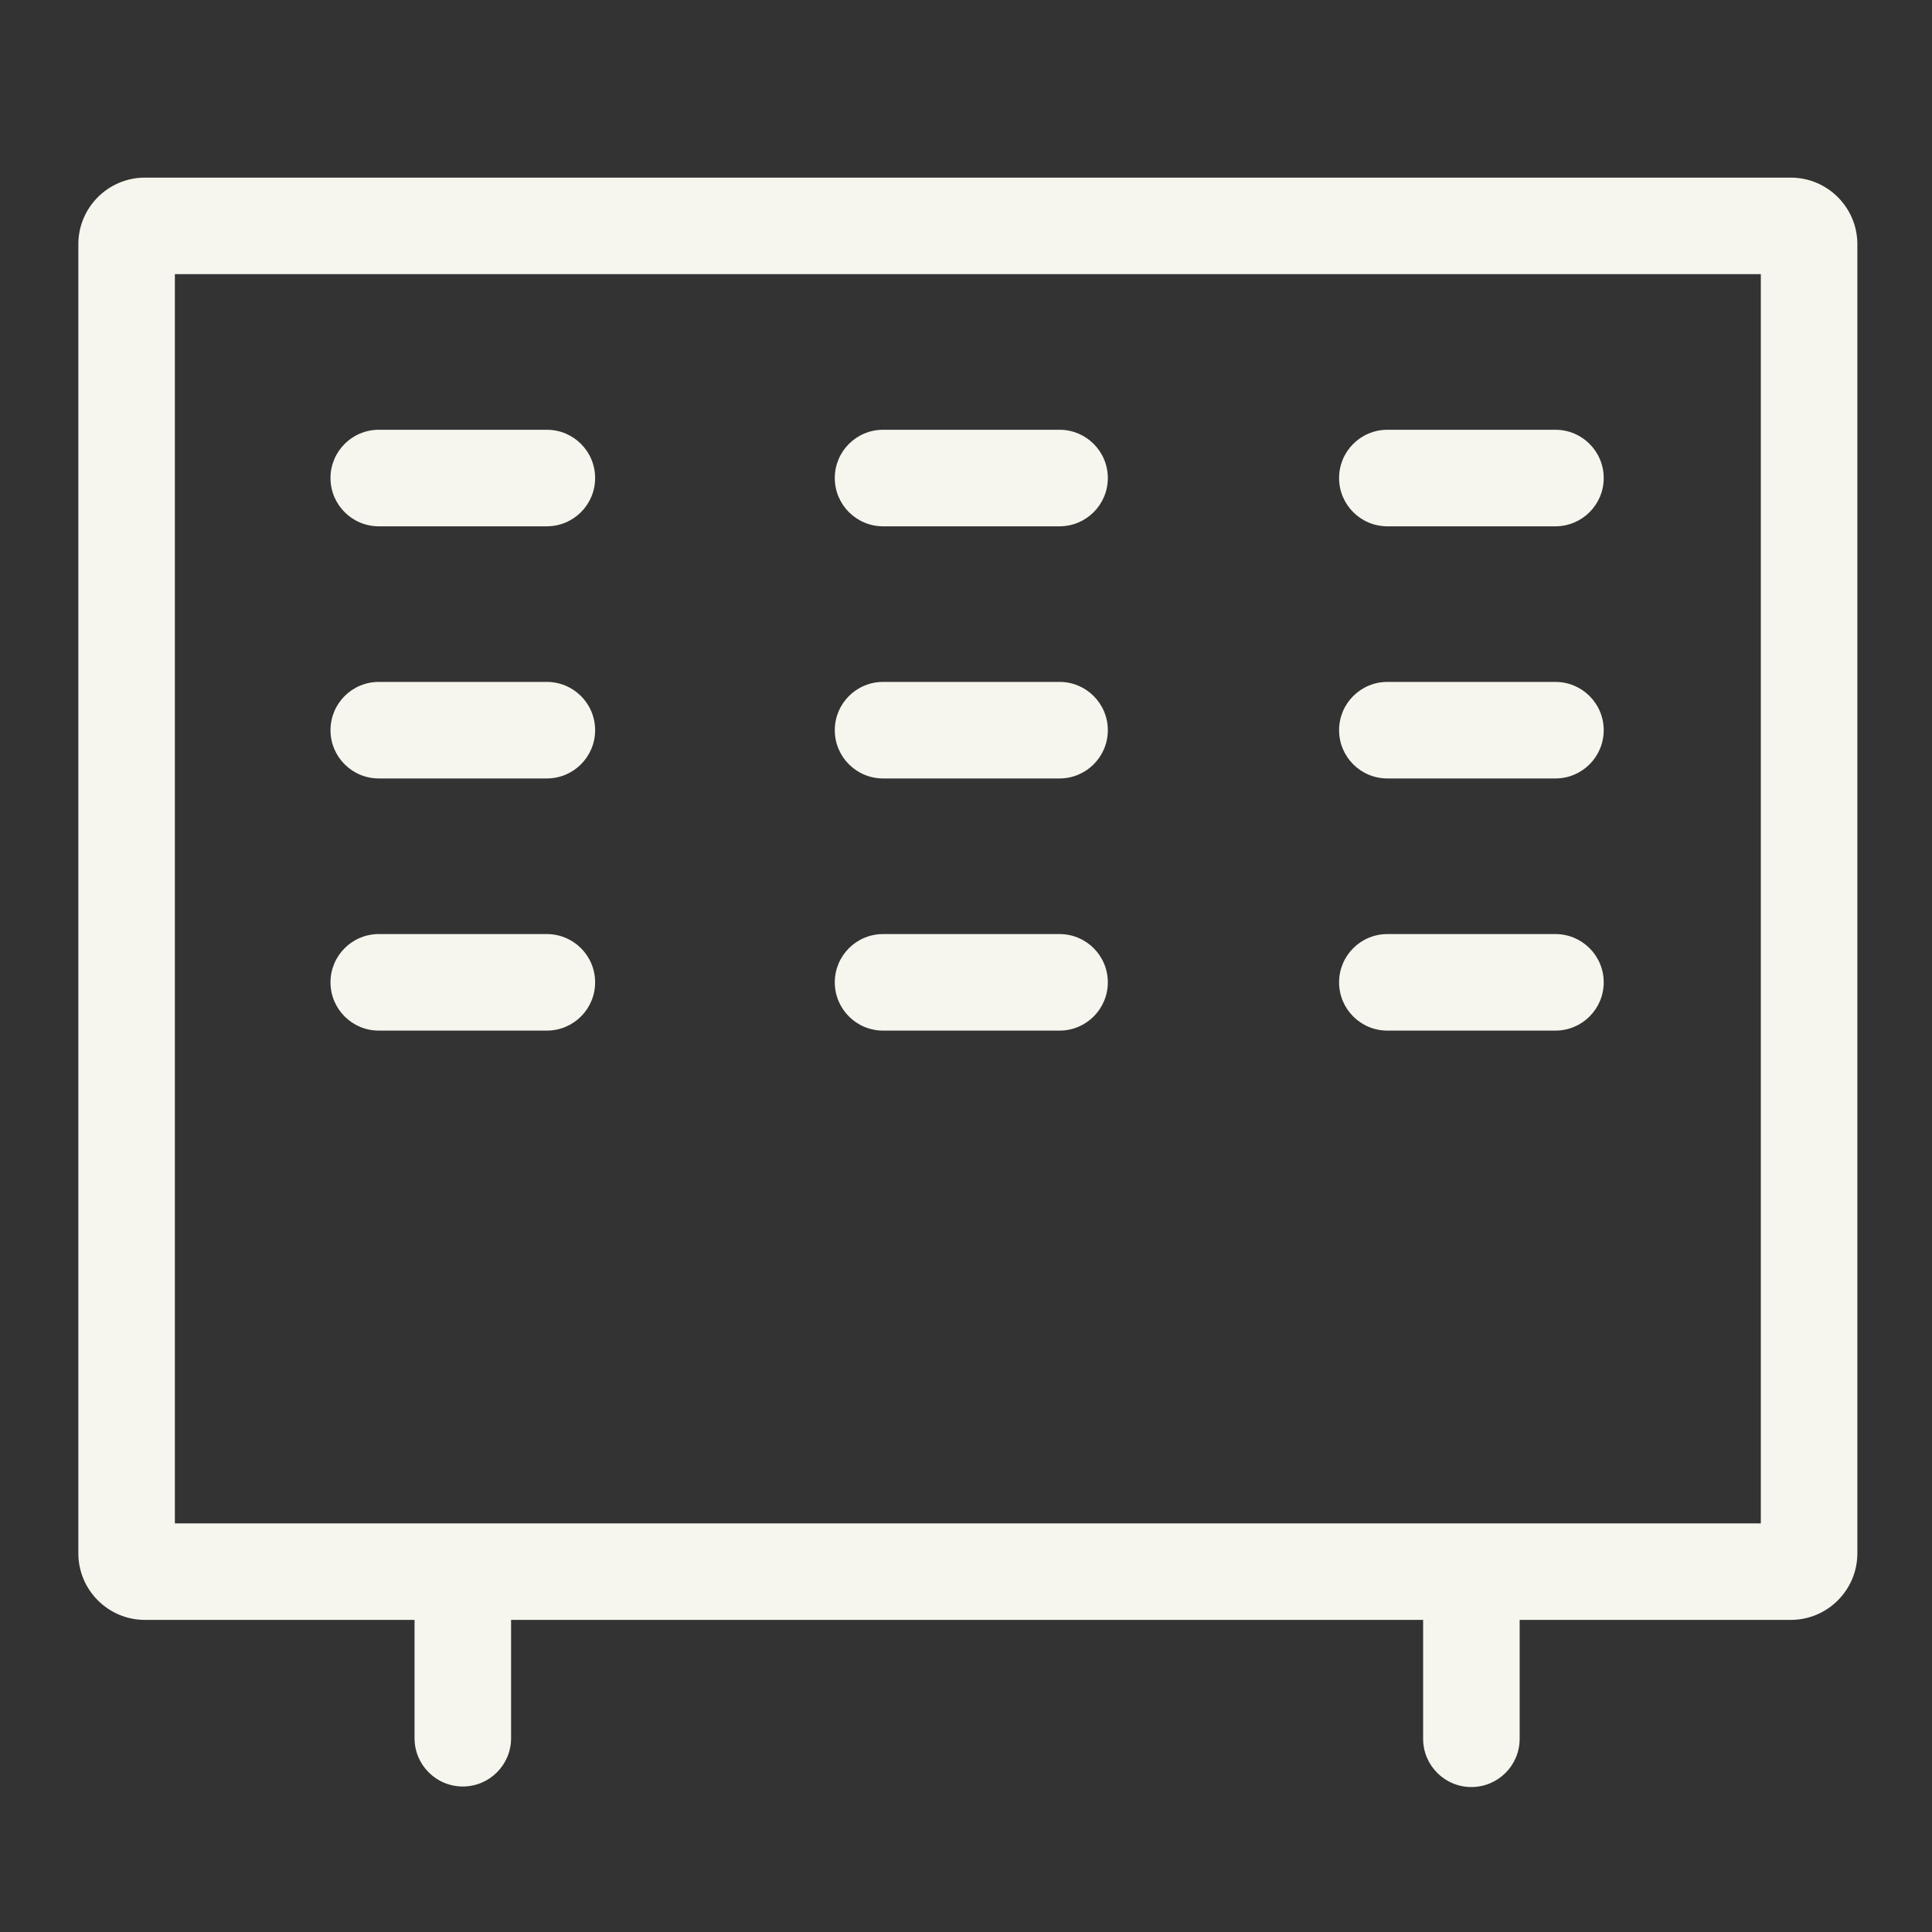 <?xml version="1.0" standalone="no"?><!DOCTYPE svg PUBLIC "-//W3C//DTD SVG 1.1//EN" "http://www.w3.org/Graphics/SVG/1.1/DTD/svg11.dtd"><svg t="1703038833100" class="icon" viewBox="0 0 1024 1024" version="1.1" xmlns="http://www.w3.org/2000/svg" p-id="22658" xmlns:xlink="http://www.w3.org/1999/xlink" width="64" height="64"><rect x="0" y="0" width="1024" height="1024" fill="#333333" stroke="none"/><path d="M949.154 94.144 76.813 94.144c-19.458 0-35.288 15.831-35.288 35.288l0 693.863c0 19.458 15.83 35.287 35.288 35.287l142.903 0 0 62.717c0 14.129 11.454 25.583 25.583 25.583s25.583-11.454 25.583-25.583l0-62.717 483.407 0 0 63.004c0 14.13 11.453 25.583 25.583 25.583s25.583-11.453 25.583-25.583l0-63.004 143.7 0c19.458 0 35.287-15.83 35.287-35.287l0-693.863C984.441 109.974 968.613 94.144 949.154 94.144zM933.276 807.417l-840.585 0L92.691 145.309l840.585 0L933.276 807.417z" fill="#F6F6EE" p-id="22659"></path><path d="M200.752 278.952l89.095 0c14.129 0 25.583-11.454 25.583-25.583s-11.454-25.583-25.583-25.583l-89.095 0c-14.129 0-25.583 11.454-25.583 25.583S186.622 278.952 200.752 278.952z" fill="#F6F6EE" p-id="22660"></path><path d="M468.039 278.952l93.551 0c14.129 0 25.583-11.454 25.583-25.583s-11.454-25.583-25.583-25.583l-93.551 0c-14.129 0-25.583 11.454-25.583 25.583S453.91 278.952 468.039 278.952z" fill="#F6F6EE" p-id="22661"></path><path d="M735.325 278.952l89.094 0c14.13 0 25.583-11.454 25.583-25.583s-11.453-25.583-25.583-25.583l-89.094 0c-14.13 0-25.583 11.454-25.583 25.583S721.196 278.952 735.325 278.952z" fill="#F6F6EE" p-id="22662"></path><path d="M200.752 412.596l89.095 0c14.129 0 25.583-11.454 25.583-25.583s-11.454-25.583-25.583-25.583l-89.095 0c-14.129 0-25.583 11.454-25.583 25.583S186.622 412.596 200.752 412.596z" fill="#F6F6EE" p-id="22663"></path><path d="M468.039 412.596l93.551 0c14.129 0 25.583-11.454 25.583-25.583s-11.454-25.583-25.583-25.583l-93.551 0c-14.129 0-25.583 11.454-25.583 25.583S453.91 412.596 468.039 412.596z" fill="#F6F6EE" p-id="22664"></path><path d="M735.325 412.596l89.094 0c14.13 0 25.583-11.454 25.583-25.583s-11.453-25.583-25.583-25.583l-89.094 0c-14.13 0-25.583 11.454-25.583 25.583S721.196 412.596 735.325 412.596z" fill="#F6F6EE" p-id="22665"></path><path d="M200.752 546.24l89.095 0c14.129 0 25.583-11.454 25.583-25.583s-11.454-25.583-25.583-25.583l-89.095 0c-14.129 0-25.583 11.454-25.583 25.583S186.622 546.24 200.752 546.24z" fill="#F6F6EE" p-id="22666"></path><path d="M468.039 546.24l93.551 0c14.129 0 25.583-11.454 25.583-25.583s-11.454-25.583-25.583-25.583l-93.551 0c-14.129 0-25.583 11.454-25.583 25.583S453.91 546.24 468.039 546.24z" fill="#F6F6EE" p-id="22667"></path><path d="M735.325 546.24l89.094 0c14.13 0 25.583-11.454 25.583-25.583s-11.453-25.583-25.583-25.583l-89.094 0c-14.13 0-25.583 11.454-25.583 25.583S721.196 546.24 735.325 546.24z" fill="#F6F6EE" p-id="22668"></path></svg>